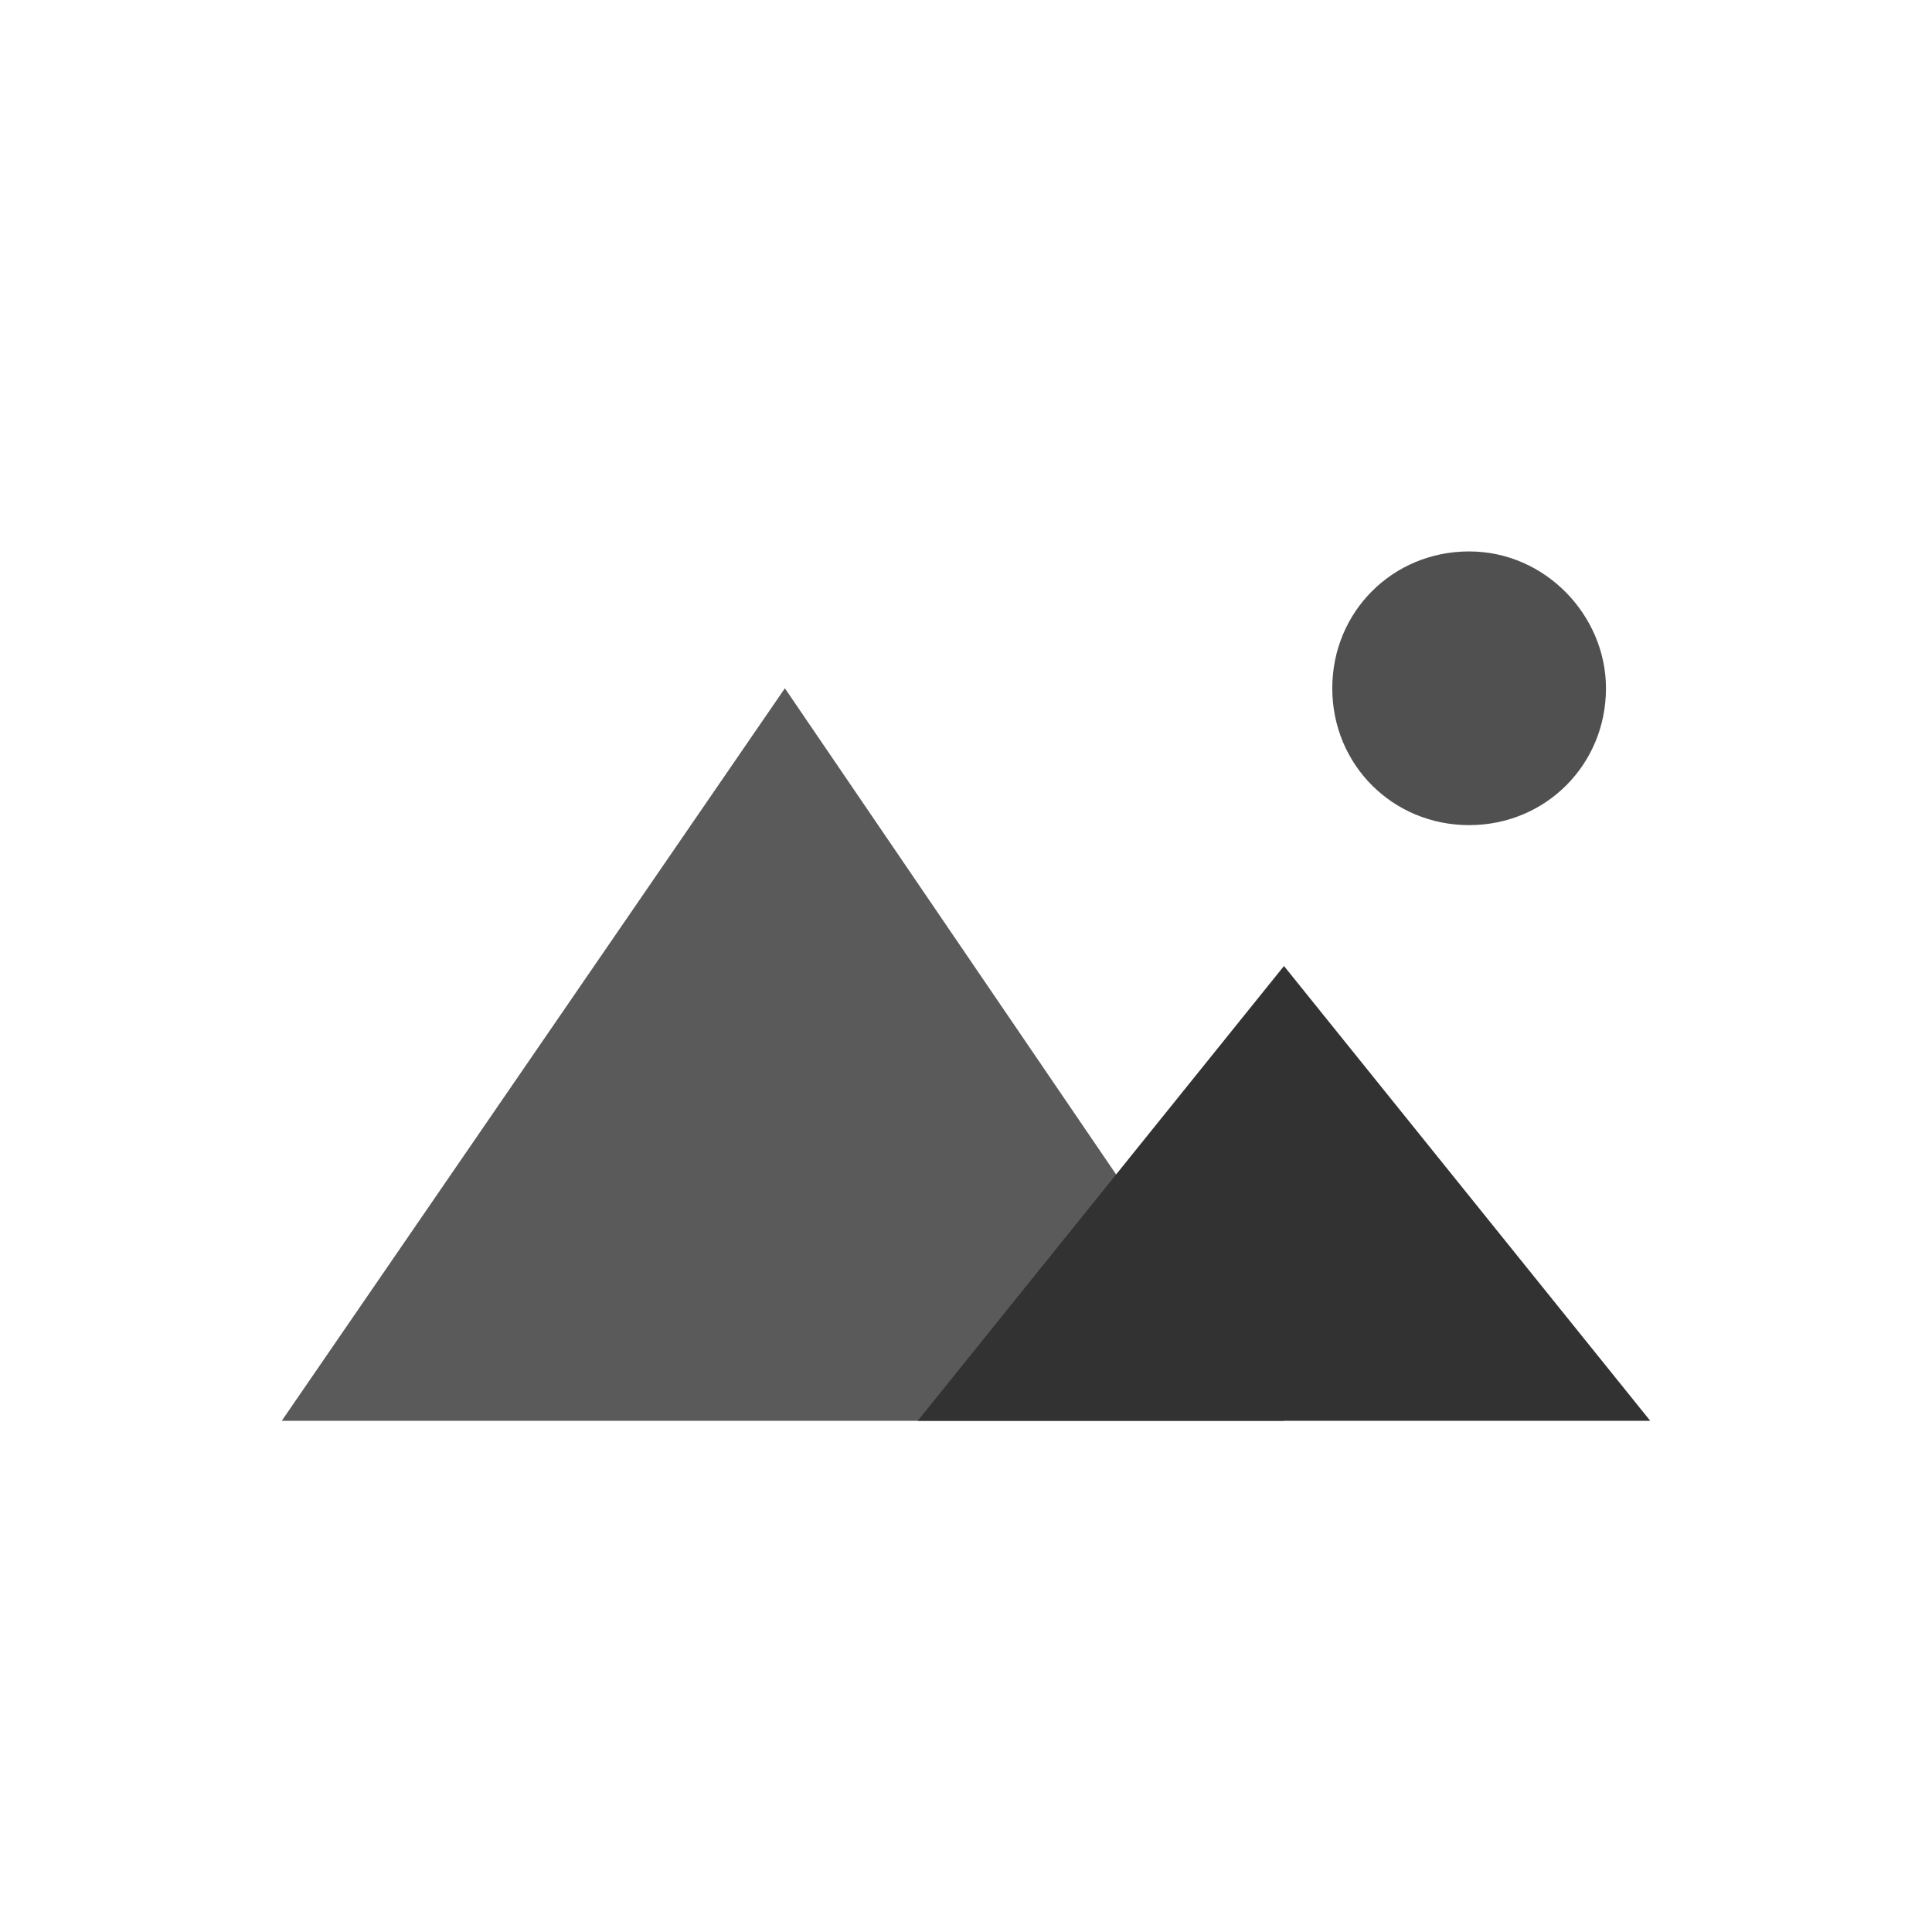 <?xml version="1.0" encoding="UTF-8"?>
<svg enable-background="new 0 0 48 48" version="1.1" viewBox="0 0 48 48" xmlns="http://www.w3.org/2000/svg">
 <style type="text/css">.st0{fill:#505050;}
	.st1{fill:#5A5A5A;}
	.st2{fill:#323232;}</style>
 <path class="st0" d="m39.9 17.1c0 1.9-1.5 3.4-3.4 3.4s-3.4-1.5-3.4-3.4 1.5-3.4 3.4-3.4 3.4 1.6 3.4 3.4z"/>
 <path class="st1" d="M19.5,17.1L7,35.3h24.9L19.5,17.1z"/>
 <path class="st2" d="m31.9 24-9.1 11.3h18.2z"/>
</svg>
